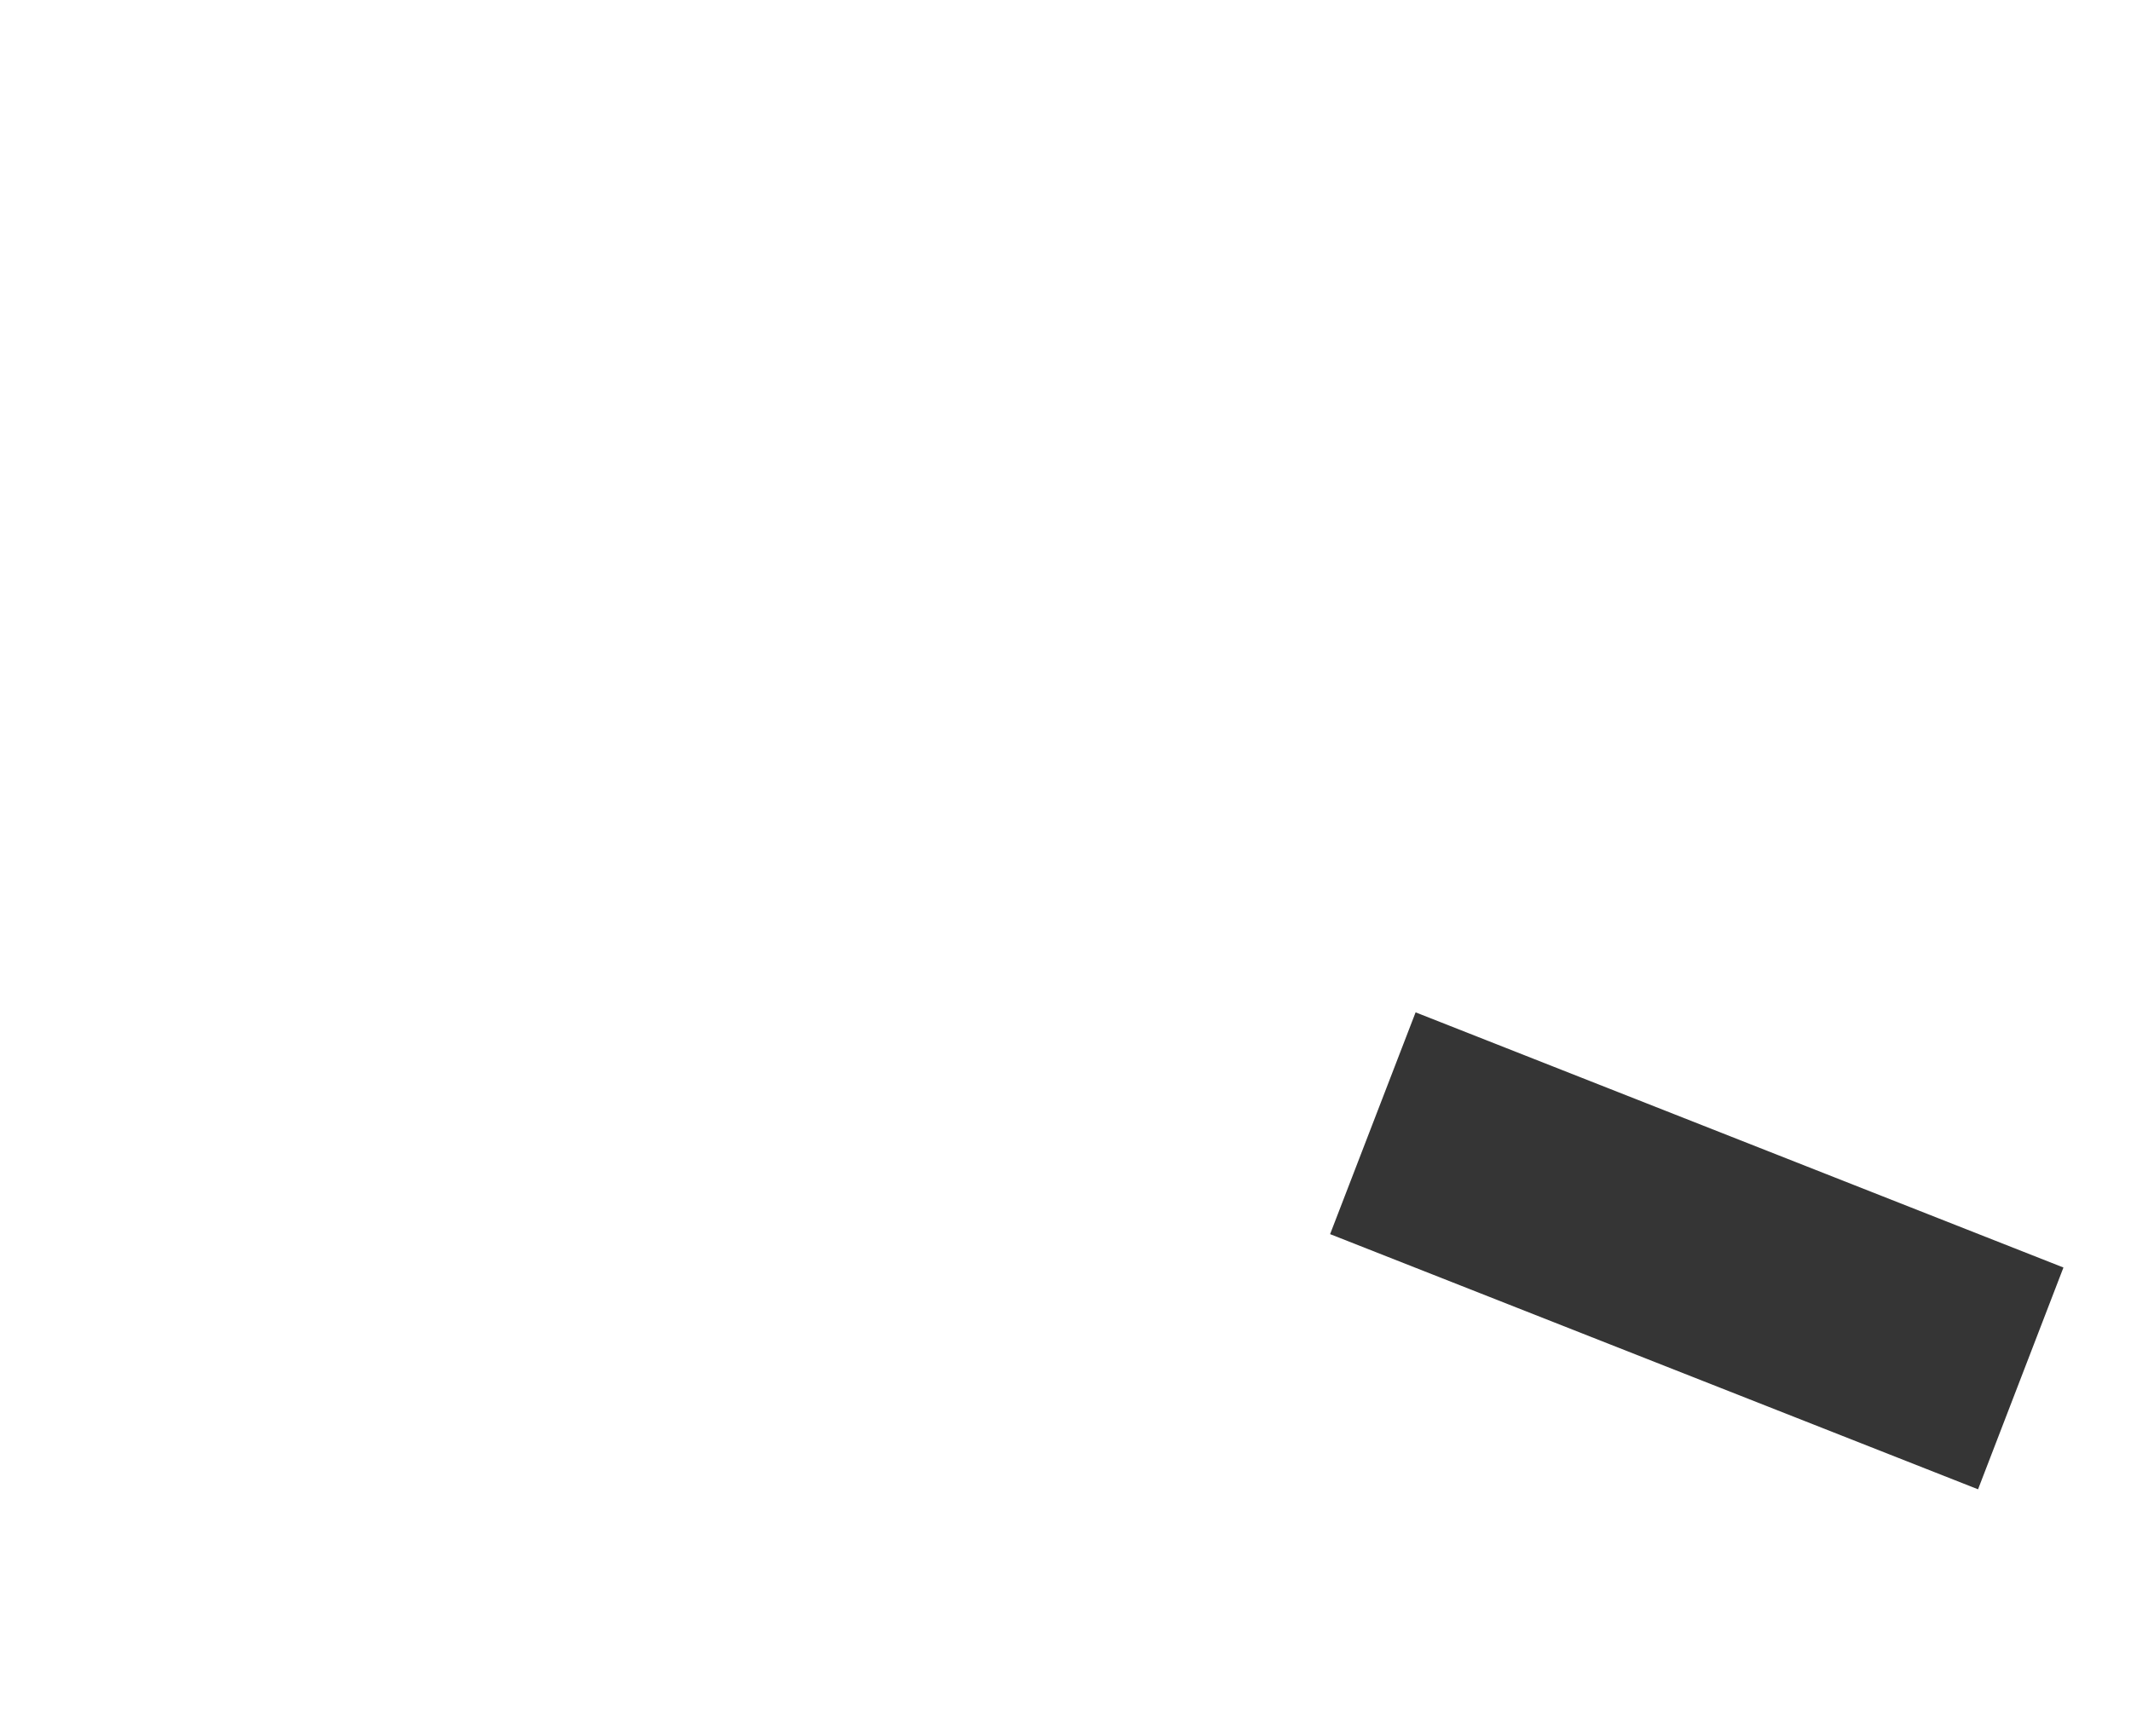 <svg width="27" height="22" viewBox="0 0 27 22" version="1.1" xmlns="http://www.w3.org/2000/svg" xmlns:xlink="http://www.w3.org/1999/xlink">
    <title>Group 3</title>
    <desc>Created using Figma</desc>
    <g id="Canvas" transform="translate(17659 20396)">
        <g id="Group 3">
            <g id="Group">
                <g id="Ellipse">
                    <mask id="mask0_outline_ins">
                        <path d="M 19.854 10.029C 19.854 15.569 15.41 20.059 9.927 20.059C 4.444 20.059 0 15.569 0 10.029C 0 4.49 4.444 0 9.927 0C 15.41 0 19.854 4.49 19.854 10.029Z" fill="white" transform="translate(-17658.9 -20395)"></path>
                    </mask>
                    <g mask="url(#mask0_outline_ins)">
                        <path d="M 16.854 10.029C 16.854 13.941 13.724 17.059 9.927 17.059L 9.927 23.059C 17.095 23.059 22.854 17.196 22.854 10.029L 16.854 10.029ZM 9.927 17.059C 6.13 17.059 3 13.941 3 10.029L -3 10.029C -3 17.196 2.759 23.059 9.927 23.059L 9.927 17.059ZM 3 10.029C 3 6.118 6.13 3 9.927 3L 9.927 -3C 2.759 -3 -3 2.863 -3 10.029L 3 10.029ZM 9.927 3C 13.724 3 16.854 6.118 16.854 10.029L 22.854 10.029C 22.854 2.863 17.095 -3 9.927 -3L 9.927 3Z" transform="translate(-17658.9 -20395)" fill="#353535"></path>
                    </g>
                </g>
                <g id="Line">
                    <path d="M 0.603 4.938L 8.716 1.373L 7.509 -1.373L -0.603 2.191L 0.603 4.938Z" transform="matrix(0.703 0.711 -0.703 0.711 -17639.1 -20384.3)" fill="#353535"></path>
                </g>
            </g>
        </g>
    </g>
</svg>